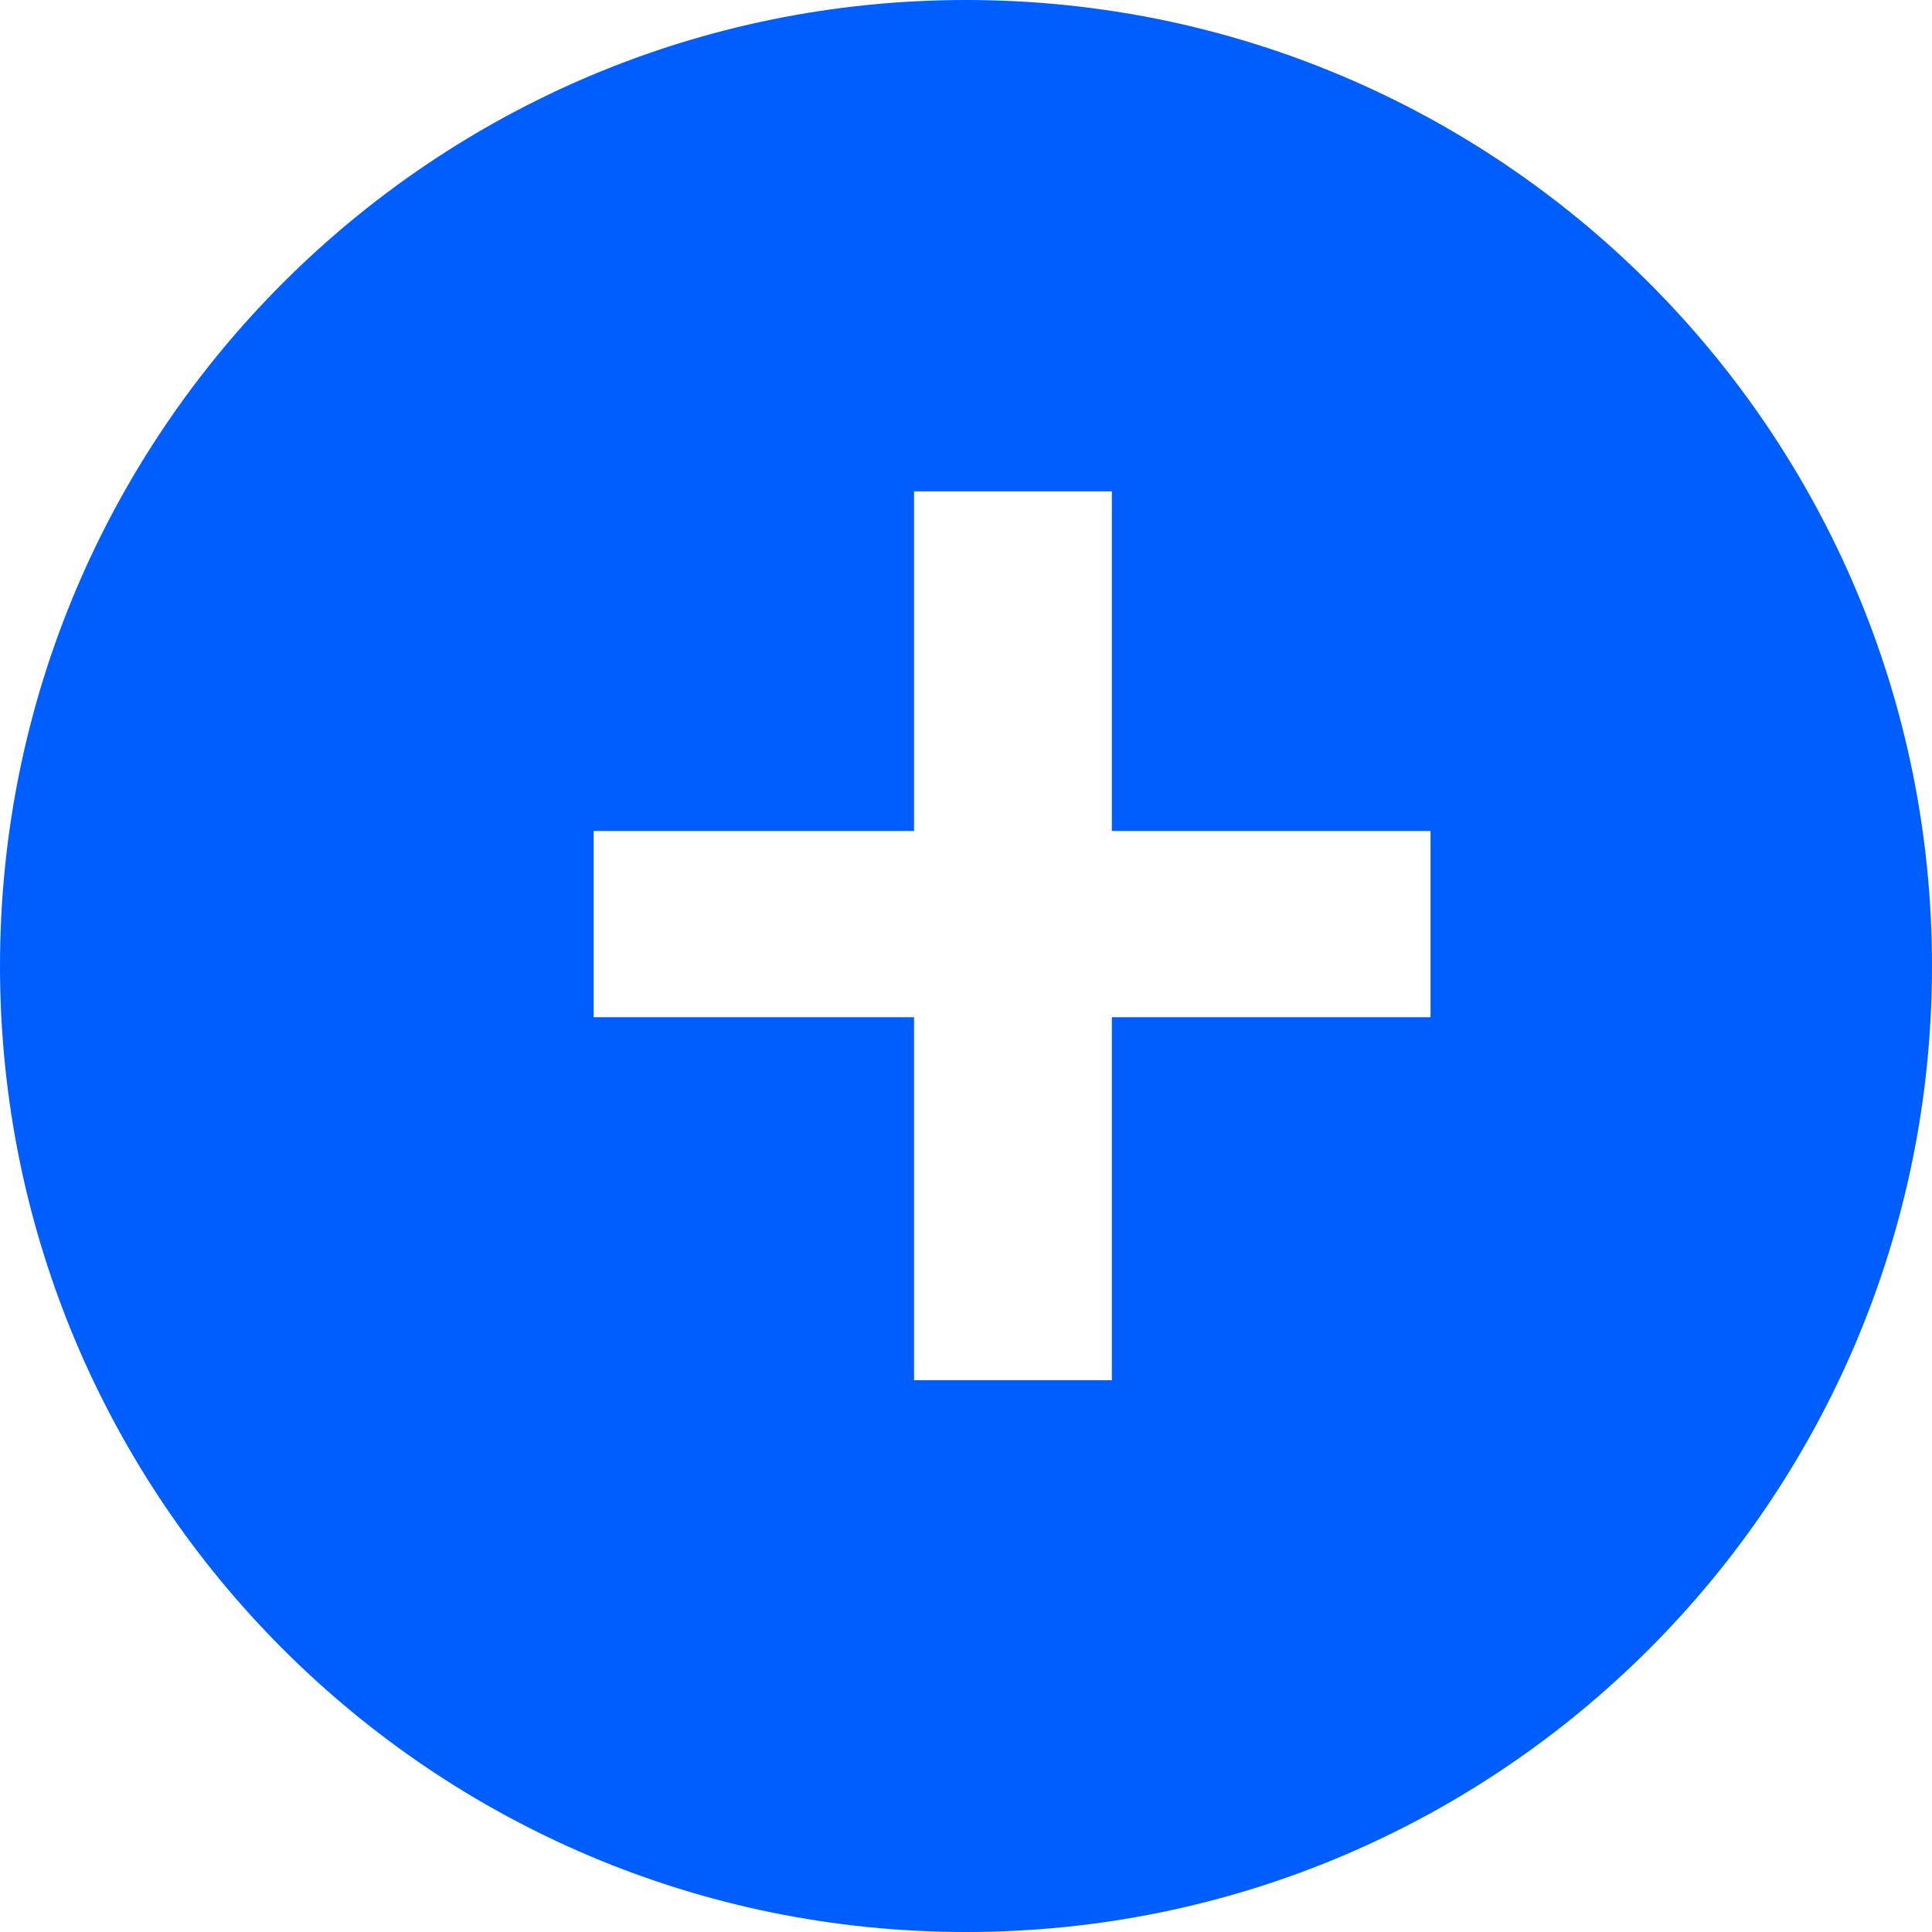 <?xml version="1.0" encoding="UTF-8"?>
<svg width="18px" height="18px" viewBox="0 0 18 18" version="1.1" xmlns="http://www.w3.org/2000/svg" xmlns:xlink="http://www.w3.org/1999/xlink">
    <!-- Generator: Sketch 53.2 (72643) - https://sketchapp.com -->
    <title>icon-add-blue</title>
    <desc>Created with Sketch.</desc>
    <g id="Page-1" stroke="none" stroke-width="1" fill="none" fill-rule="evenodd">
        <path d="M9,18 C4.029,18 0,13.971 0,9 C0,4.029 4.029,0 9,0 C13.971,0 18,4.029 18,9 C18,13.971 13.971,18 9,18 Z M10.359,7.742 L10.359,4.578 L8.516,4.578 L8.516,7.742 L5.531,7.742 L5.531,9.477 L8.516,9.477 L8.516,12.859 L10.359,12.859 L10.359,9.477 L13.328,9.477 L13.328,7.742 L10.359,7.742 Z" id="icon-add-blue" fill="#005EFF"></path>
    </g>
</svg>